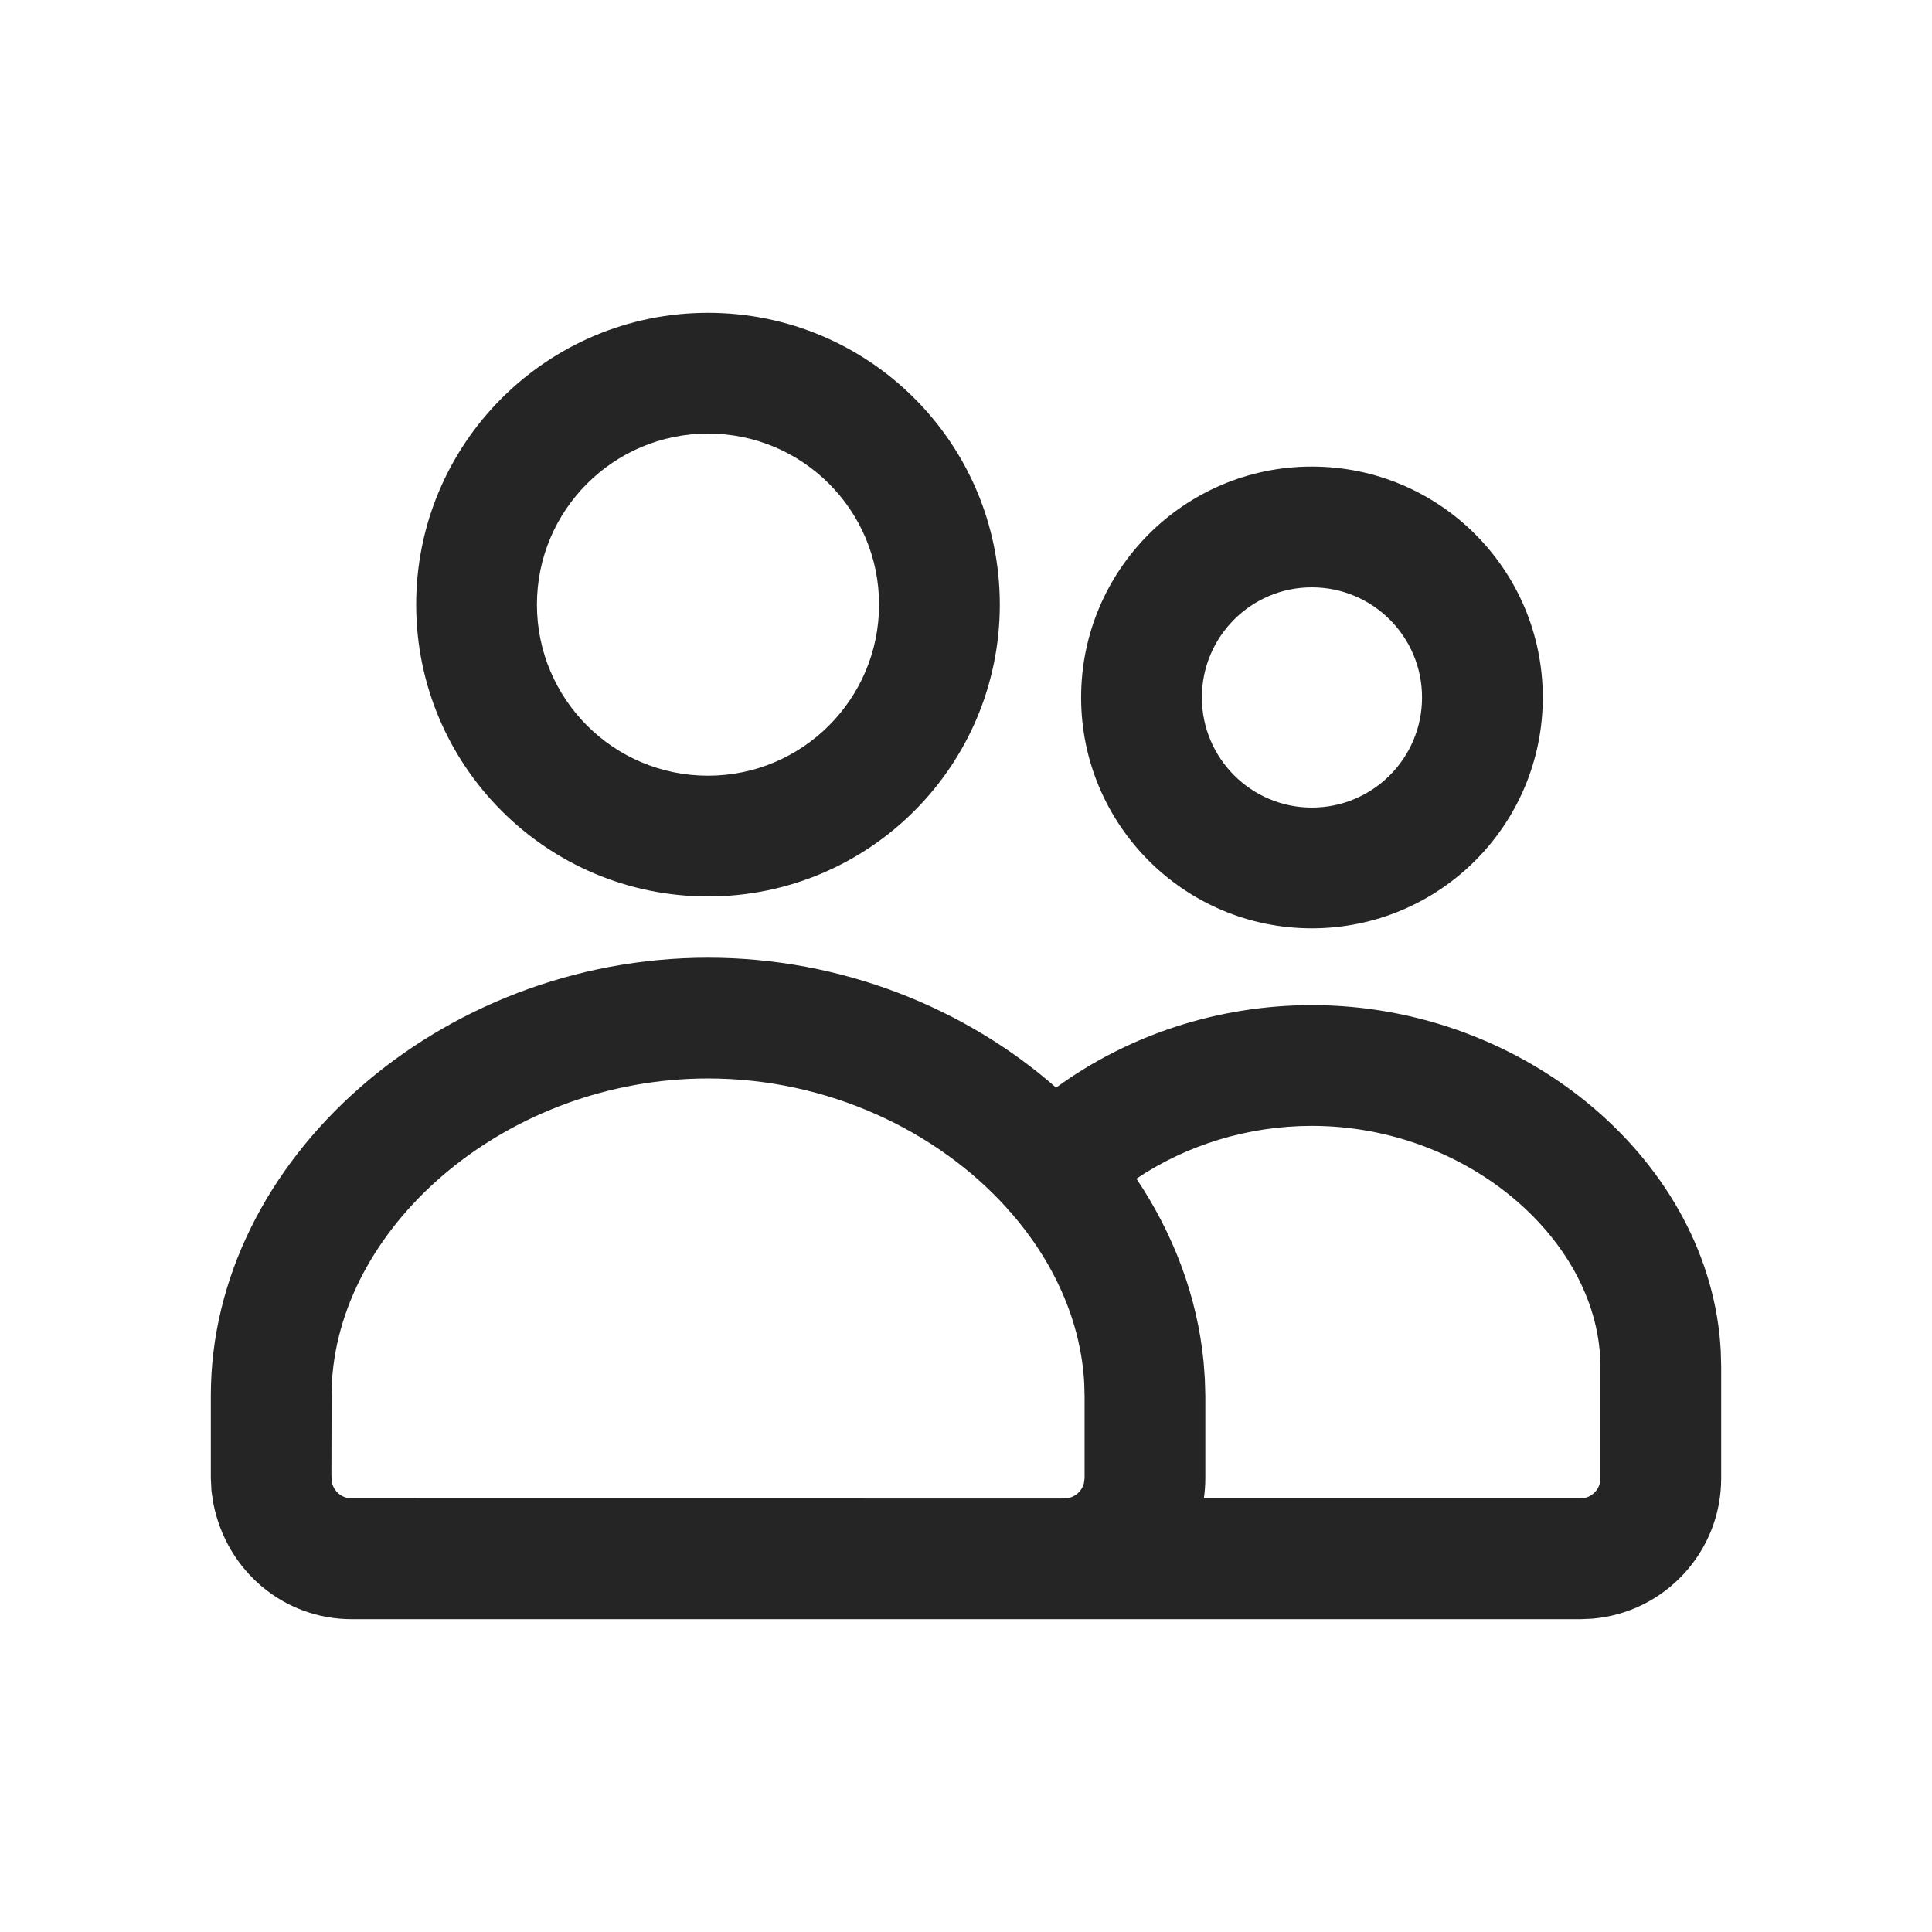 <svg width="24" height="24" viewBox="0 0 24 24" fill="none" xmlns="http://www.w3.org/2000/svg">
<path d="M4.369 20.114C3.527 20.114 2.815 19.517 2.65 18.675L2.627 18.523L2.619 18.364V17.337C2.619 14.414 5.465 11.897 8.796 11.897C10.451 11.897 11.991 12.52 13.119 13.511C14.014 12.858 15.13 12.486 16.297 12.486C18.963 12.486 21.255 14.448 21.376 16.785L21.381 16.981V18.364C21.381 19.282 20.674 20.035 19.775 20.108L19.631 20.114H4.369ZM8.796 13.397C6.33 13.397 4.245 15.177 4.124 17.156L4.119 17.337L4.117 18.321L4.12 18.394C4.132 18.497 4.208 18.581 4.307 18.606L4.369 18.614L13.179 18.615L13.252 18.612C13.356 18.6 13.44 18.524 13.465 18.425L13.473 18.364L13.473 17.356L13.469 17.188C13.429 16.415 13.091 15.672 12.549 15.053C12.546 15.052 12.543 15.05 12.541 15.048L12.502 15.001C11.639 14.047 10.284 13.397 8.796 13.397ZM16.297 13.986C15.501 13.986 14.74 14.224 14.117 14.642C14.577 15.328 14.873 16.103 14.952 16.923L14.967 17.131L14.973 17.337V18.364C14.973 18.449 14.966 18.532 14.955 18.614L19.631 18.614C19.75 18.614 19.849 18.531 19.875 18.421L19.881 18.364V16.981C19.881 15.43 18.247 13.986 16.297 13.986ZM16.296 5.796C17.881 5.796 19.165 7.079 19.165 8.664C19.165 10.248 17.881 11.532 16.296 11.532C14.714 11.532 13.43 10.247 13.43 8.664C13.43 7.08 14.714 5.796 16.296 5.796ZM8.795 3.886C10.797 3.886 12.42 5.508 12.42 7.51C12.42 9.512 10.797 11.136 8.795 11.136C6.794 11.136 5.17 9.512 5.17 7.51C5.17 5.508 6.794 3.886 8.795 3.886ZM16.296 7.296C15.542 7.296 14.93 7.908 14.93 8.664C14.93 9.419 15.543 10.032 16.296 10.032C17.053 10.032 17.665 9.419 17.665 8.664C17.665 7.908 17.053 7.296 16.296 7.296ZM8.795 5.386C7.622 5.386 6.67 6.337 6.67 7.51C6.67 8.684 7.622 9.636 8.795 9.636C9.968 9.636 10.92 8.684 10.92 7.51C10.92 6.337 9.969 5.386 8.795 5.386Z" fill="#252525"/>
</svg>
